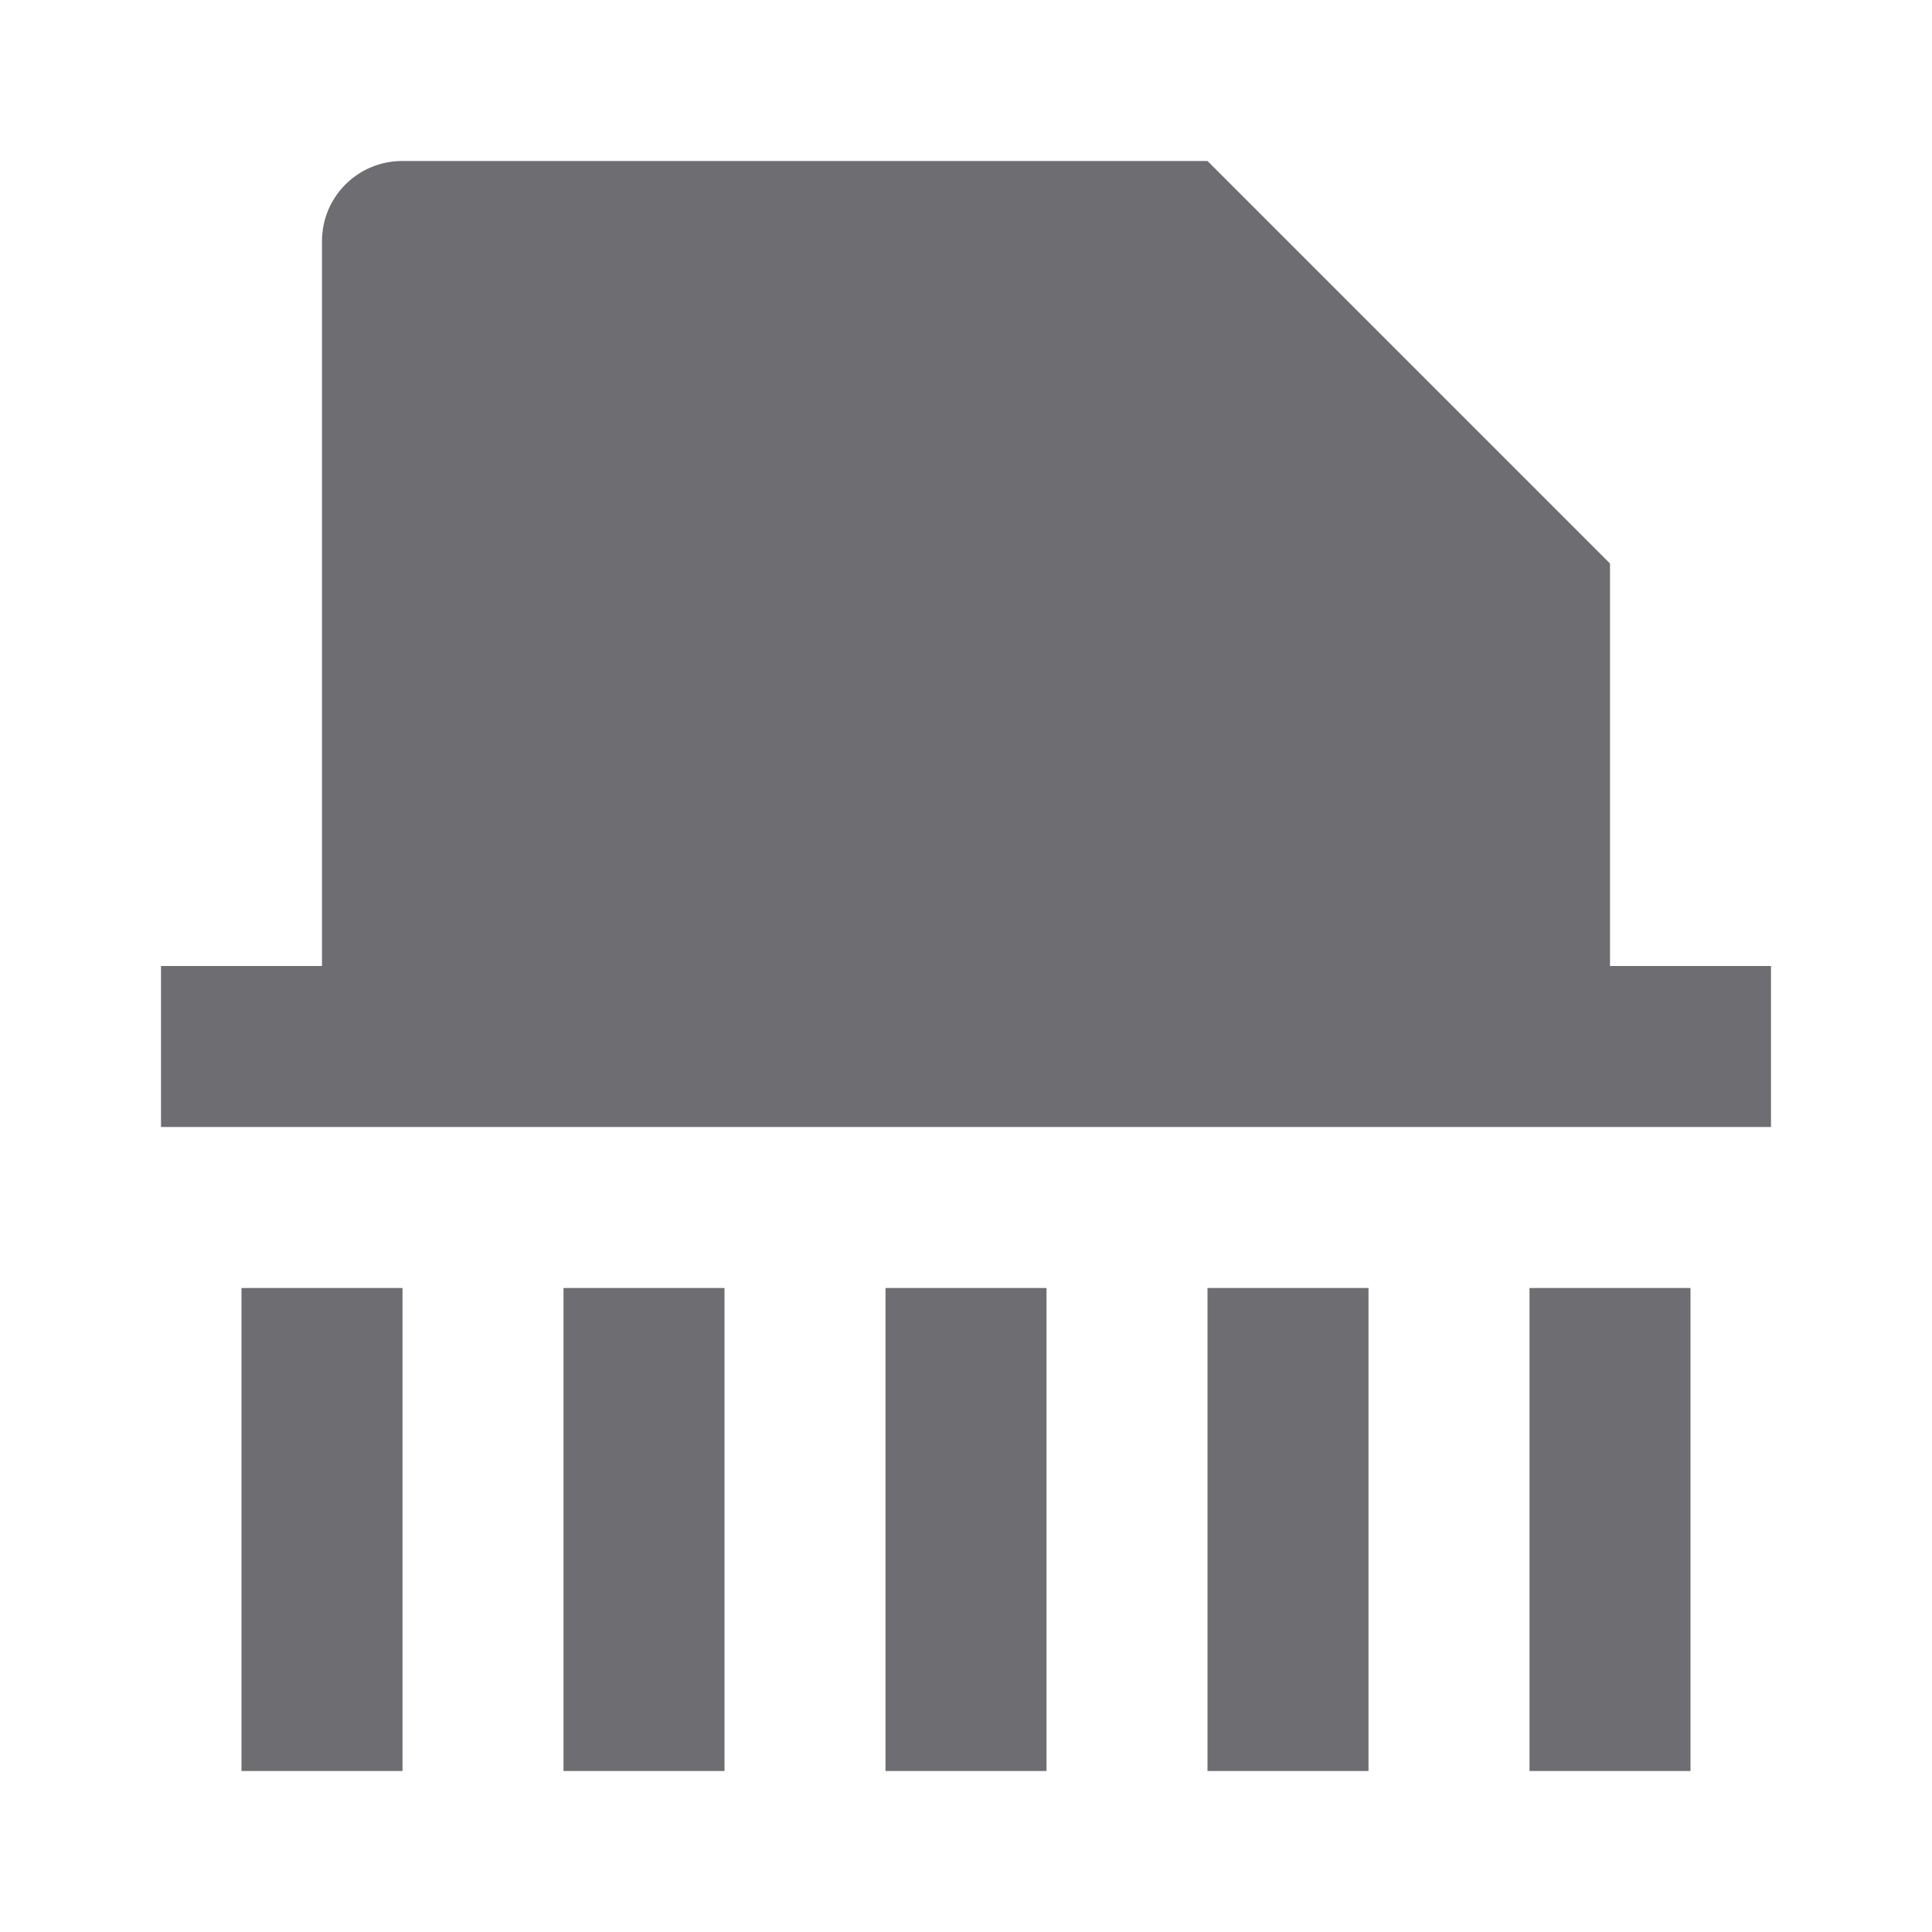 <svg xmlns="http://www.w3.org/2000/svg" viewBox="0 0 24 24">
    <g>
        <path fill="none" d="M0 0h24v24H0z"/>
        <path fill="#6e6d72" d="M22 12v2H2v-2h2V2.995c0-.55.445-.995.996-.995H15l5 5v5h2zM3 16h2v6H3v-6zm16 0h2v6h-2v-6zm-4 0h2v6h-2v-6zm-4 0h2v6h-2v-6zm-4 0h2v6H7v-6z"/>
    </g>
</svg>
